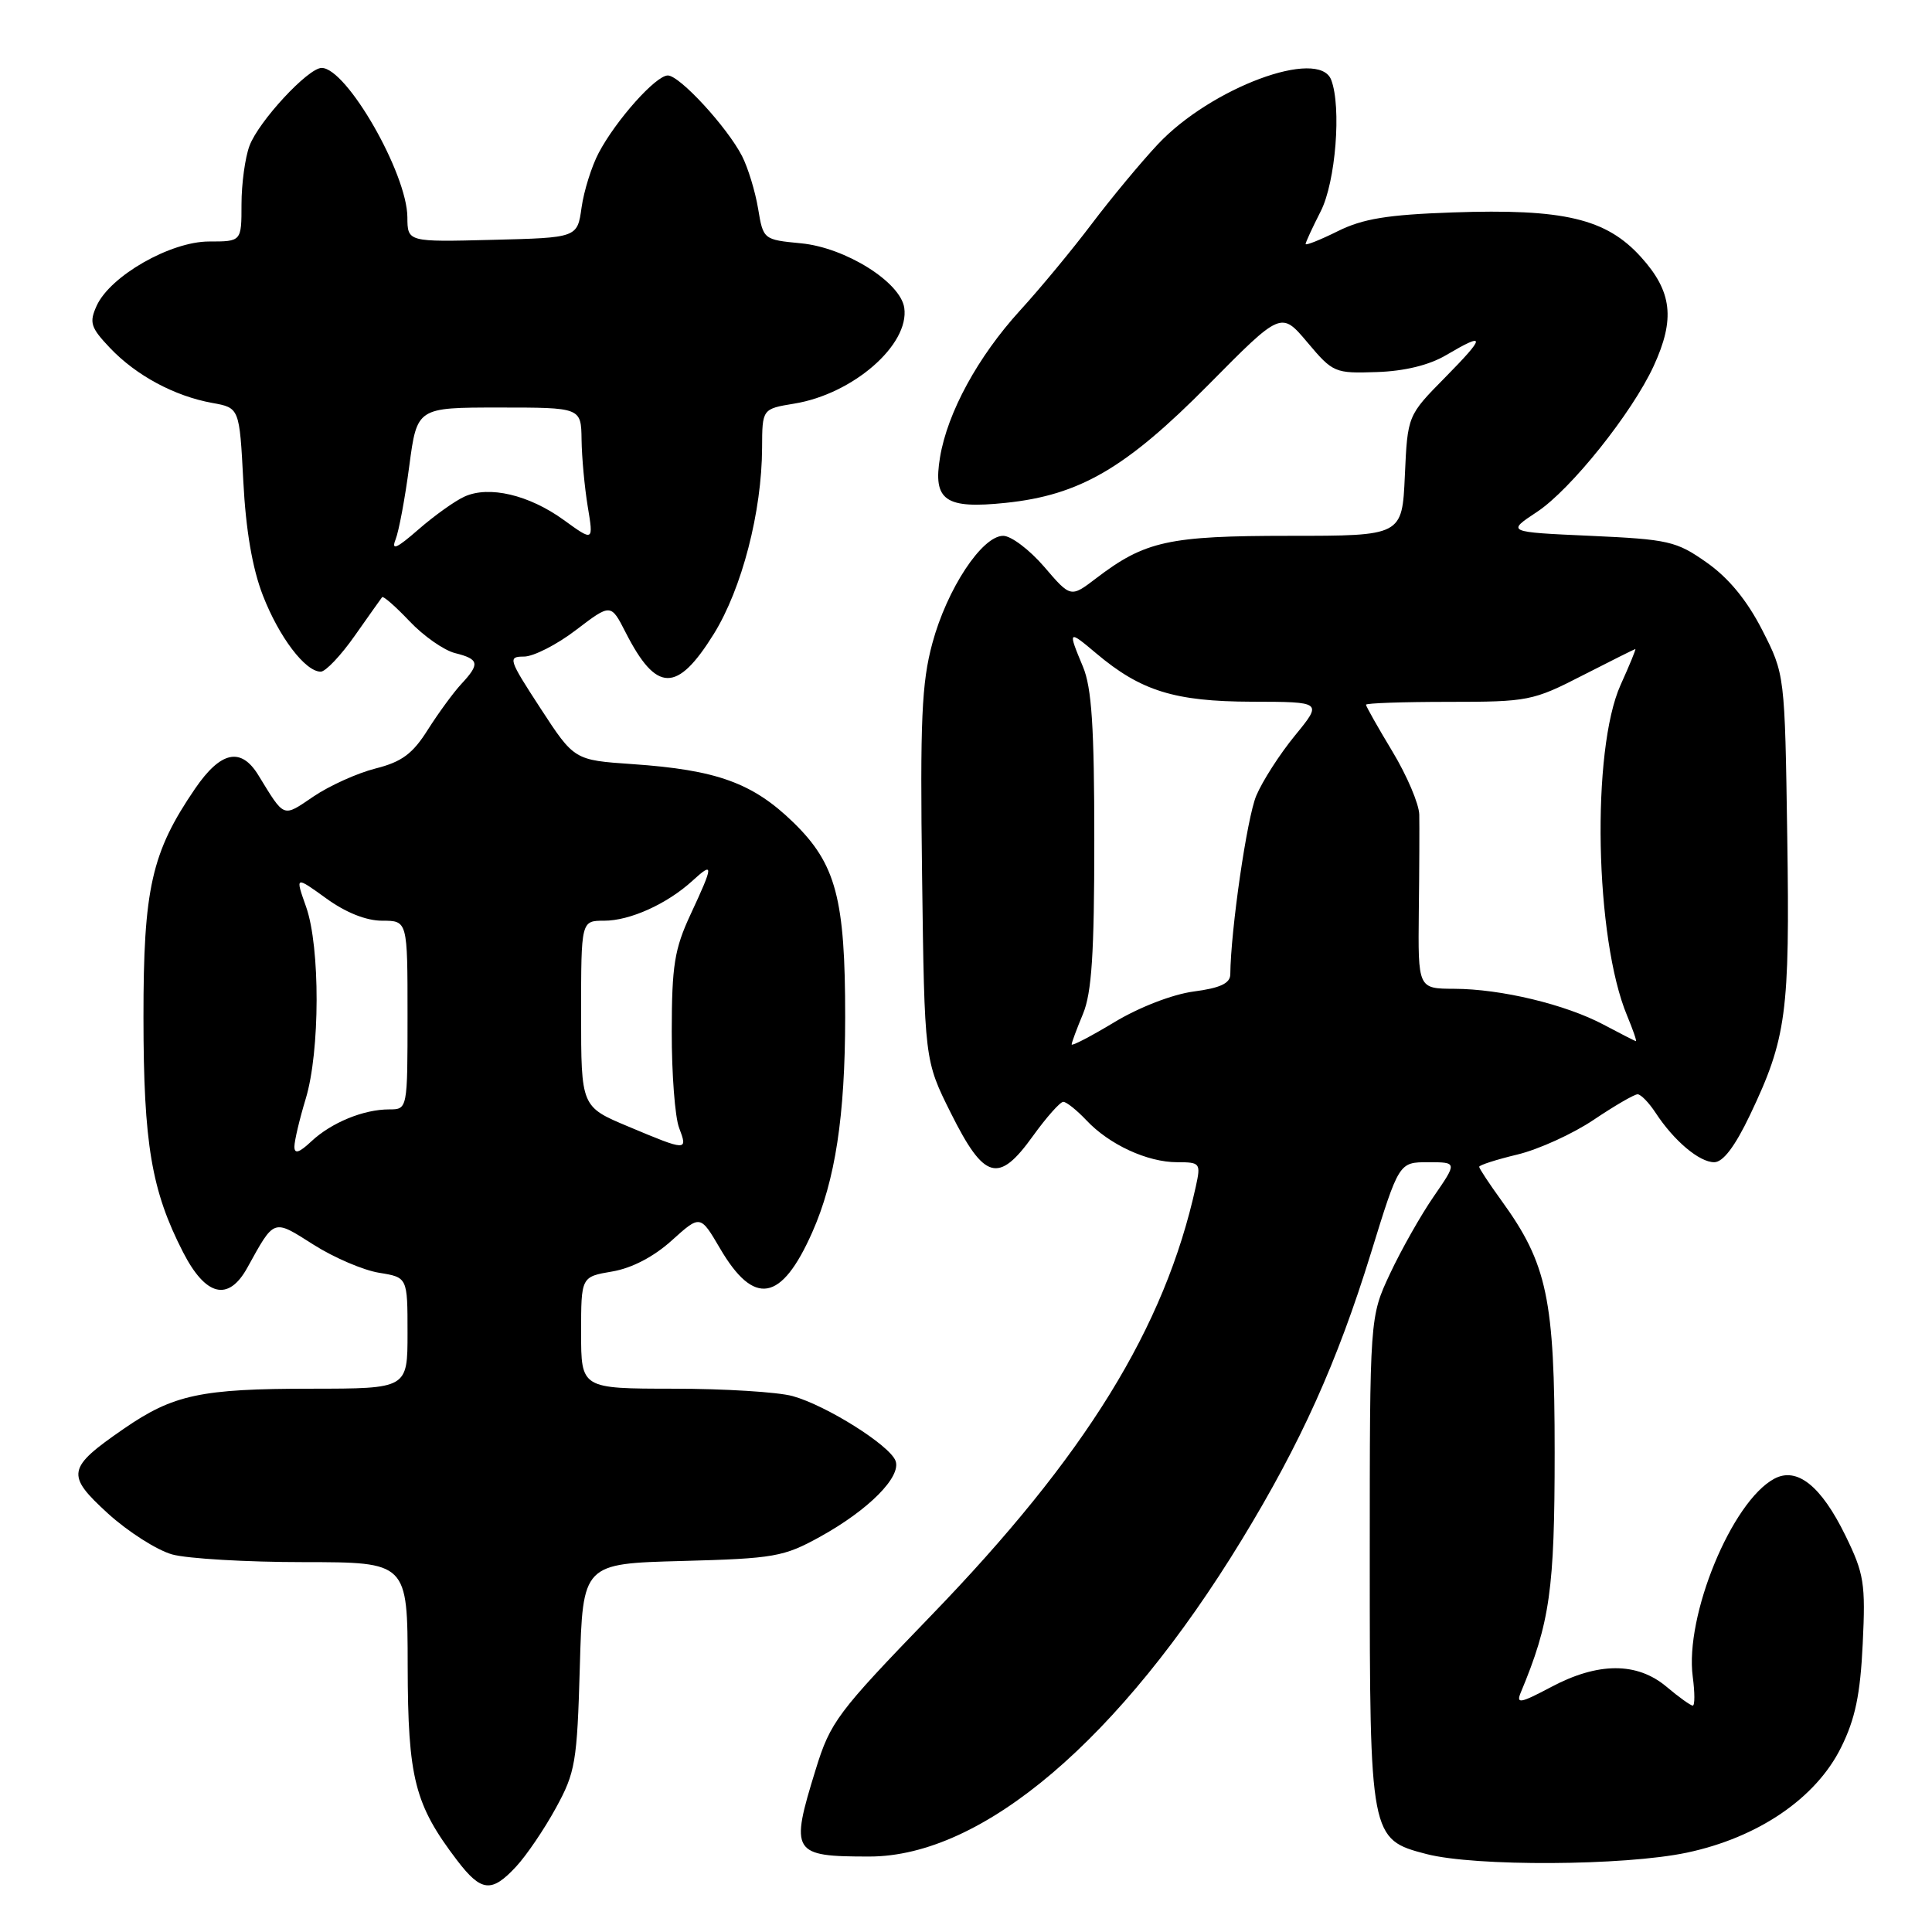 <?xml version="1.0" encoding="UTF-8" standalone="no"?>
<!DOCTYPE svg PUBLIC "-//W3C//DTD SVG 1.1//EN" "http://www.w3.org/Graphics/SVG/1.1/DTD/svg11.dtd" >
<svg xmlns="http://www.w3.org/2000/svg" xmlns:xlink="http://www.w3.org/1999/xlink" version="1.1" viewBox="0 0 256 256">
 <g >
 <path fill="currentColor"
d=" M 68.39 247.33 C 69.75 245.87 72.12 242.38 73.65 239.58 C 76.24 234.86 76.47 233.52 76.83 220.85 C 77.22 207.19 77.22 207.19 90.36 206.84 C 102.61 206.51 103.85 206.29 108.68 203.62 C 115.10 200.07 119.47 195.67 118.66 193.56 C 117.87 191.49 109.50 186.23 105.03 184.99 C 103.09 184.45 95.99 184.01 89.25 184.01 C 77.00 184.00 77.00 184.00 77.00 176.59 C 77.00 169.18 77.00 169.18 81.12 168.48 C 83.72 168.04 86.62 166.53 89.01 164.37 C 92.79 160.96 92.79 160.96 95.40 165.41 C 99.93 173.15 103.54 172.52 107.63 163.28 C 110.68 156.41 111.98 147.88 111.99 134.80 C 112.00 119.08 110.78 114.48 105.13 108.98 C 99.74 103.74 94.99 102.02 83.81 101.25 C 76.09 100.72 76.09 100.72 71.62 93.86 C 67.38 87.35 67.26 87.00 69.43 87.00 C 70.68 87.00 73.79 85.42 76.32 83.48 C 80.94 79.96 80.94 79.96 82.90 83.80 C 86.98 91.80 89.71 91.85 94.59 83.99 C 98.31 77.98 100.95 67.79 100.98 59.34 C 101.00 54.18 101.00 54.18 105.25 53.48 C 113.03 52.21 120.53 45.68 119.82 40.79 C 119.32 37.37 112.01 32.80 106.14 32.24 C 101.16 31.76 101.13 31.74 100.45 27.63 C 100.07 25.36 99.12 22.24 98.33 20.69 C 96.36 16.85 90.06 10.00 88.49 10.00 C 86.90 10.00 81.62 15.92 79.33 20.26 C 78.39 22.04 77.37 25.30 77.06 27.50 C 76.50 31.50 76.50 31.50 65.25 31.78 C 54.00 32.07 54.00 32.07 53.98 28.78 C 53.94 22.97 45.92 9.00 42.62 9.00 C 40.83 9.00 34.28 16.06 33.06 19.32 C 32.48 20.86 32.00 24.35 32.00 27.07 C 32.00 32.00 32.00 32.00 27.70 32.00 C 22.59 32.00 14.61 36.56 12.81 40.51 C 11.80 42.74 12.00 43.39 14.58 46.11 C 18.04 49.75 23.11 52.48 28.12 53.39 C 31.73 54.04 31.73 54.04 32.24 63.77 C 32.57 70.22 33.44 75.32 34.83 78.89 C 36.97 84.41 40.45 89.00 42.50 89.00 C 43.14 89.00 45.17 86.86 47.00 84.25 C 48.84 81.64 50.47 79.33 50.63 79.13 C 50.78 78.93 52.41 80.36 54.26 82.31 C 56.10 84.26 58.82 86.17 60.30 86.54 C 63.50 87.34 63.62 87.96 61.12 90.64 C 60.09 91.75 58.10 94.47 56.69 96.69 C 54.68 99.89 53.24 100.95 49.76 101.83 C 47.35 102.44 43.65 104.11 41.54 105.54 C 37.42 108.33 37.76 108.46 34.23 102.71 C 31.93 98.96 29.25 99.53 25.85 104.50 C 20.07 112.96 19.00 117.72 19.01 134.84 C 19.02 151.58 20.07 157.76 24.26 165.93 C 27.26 171.77 30.26 172.50 32.76 168.00 C 36.41 161.40 36.14 161.50 41.55 164.93 C 44.26 166.65 48.17 168.32 50.24 168.65 C 54.00 169.26 54.00 169.26 54.00 176.63 C 54.00 184.00 54.00 184.00 41.25 184.01 C 26.61 184.01 22.97 184.79 16.40 189.32 C 8.86 194.52 8.69 195.42 14.31 200.55 C 16.96 202.96 20.79 205.40 22.81 205.97 C 24.84 206.53 32.69 206.99 40.25 206.99 C 54.00 207.00 54.00 207.00 54.02 220.75 C 54.05 235.64 54.93 239.10 60.57 246.51 C 63.77 250.70 65.14 250.84 68.39 247.33 Z  M 223.50 245.49 C 232.97 243.49 240.62 238.28 243.95 231.55 C 245.83 227.77 246.50 224.53 246.82 217.81 C 247.21 209.81 247.00 208.52 244.53 203.47 C 241.31 196.88 238.11 194.33 235.10 195.94 C 229.46 198.97 223.22 214.13 224.30 222.19 C 224.58 224.29 224.58 226.00 224.30 226.00 C 224.02 226.00 222.45 224.88 220.82 223.50 C 216.92 220.22 211.75 220.23 205.53 223.54 C 201.46 225.70 200.87 225.81 201.50 224.29 C 205.38 215.00 206.00 210.62 206.00 192.45 C 206.00 172.12 205.02 167.47 198.97 159.11 C 197.34 156.86 196.00 154.83 196.00 154.61 C 196.00 154.38 198.28 153.65 201.07 152.98 C 203.86 152.31 208.41 150.24 211.17 148.38 C 213.94 146.52 216.55 145.00 216.99 145.00 C 217.42 145.00 218.49 146.10 219.38 147.46 C 221.81 151.17 225.17 154.00 227.14 154.00 C 228.31 154.00 229.89 151.92 231.88 147.75 C 236.73 137.56 237.17 134.25 236.82 110.86 C 236.50 89.35 236.50 89.35 233.49 83.46 C 231.48 79.53 229.04 76.57 226.15 74.54 C 222.12 71.70 221.09 71.47 210.73 71.00 C 199.62 70.50 199.62 70.50 203.66 67.83 C 208.13 64.88 216.26 54.71 219.12 48.50 C 221.99 42.26 221.57 38.63 217.44 34.06 C 212.83 28.96 207.21 27.63 192.44 28.15 C 183.86 28.45 180.58 28.98 177.25 30.64 C 174.91 31.80 173.00 32.56 173.00 32.33 C 173.00 32.11 173.90 30.16 175.00 28.00 C 176.98 24.13 177.77 14.18 176.39 10.58 C 174.75 6.31 160.44 11.63 153.41 19.13 C 151.15 21.54 147.23 26.27 144.68 29.64 C 142.13 33.02 137.85 38.20 135.16 41.14 C 129.58 47.26 125.55 54.65 124.56 60.58 C 123.60 66.33 125.25 67.47 133.27 66.63 C 143.06 65.61 149.18 62.05 160.13 50.98 C 169.76 41.24 169.76 41.24 173.24 45.37 C 176.62 49.39 176.87 49.49 182.43 49.30 C 186.11 49.18 189.39 48.38 191.63 47.05 C 196.92 43.93 196.89 44.53 191.47 50.03 C 186.51 55.06 186.51 55.06 186.15 63.03 C 185.79 71.00 185.79 71.00 170.86 71.00 C 154.83 71.00 151.73 71.68 145.24 76.63 C 141.87 79.20 141.87 79.20 138.36 75.10 C 136.42 72.85 133.98 71.00 132.93 71.00 C 130.12 71.00 125.48 78.04 123.54 85.24 C 122.12 90.49 121.91 95.44 122.18 116.00 C 122.50 140.50 122.50 140.50 126.00 147.50 C 130.42 156.35 132.31 156.88 136.86 150.54 C 138.66 148.04 140.47 146.00 140.89 146.00 C 141.31 146.00 142.68 147.10 143.95 148.44 C 146.97 151.66 152.03 154.00 155.98 154.00 C 159.04 154.00 159.13 154.12 158.45 157.23 C 154.34 175.92 143.87 192.89 123.33 214.12 C 110.95 226.93 110.03 228.15 108.08 234.48 C 104.66 245.54 104.95 246.00 115.19 246.00 C 130.19 246.00 148.40 230.51 164.56 204.00 C 172.38 191.17 177.18 180.52 181.64 166.09 C 185.37 154.00 185.37 154.00 189.23 154.00 C 193.10 154.00 193.10 154.00 189.98 158.53 C 188.26 161.02 185.65 165.64 184.18 168.78 C 181.50 174.50 181.50 174.50 181.50 206.50 C 181.50 243.47 181.55 243.73 189.01 245.67 C 195.44 247.34 215.20 247.24 223.50 245.49 Z  M 39.01 151.92 C 39.02 151.14 39.69 148.29 40.51 145.59 C 42.41 139.33 42.44 125.49 40.56 120.16 C 39.11 116.07 39.11 116.07 43.21 119.03 C 45.81 120.92 48.52 122.00 50.65 122.00 C 54.00 122.00 54.00 122.00 54.00 134.50 C 54.00 147.00 54.00 147.00 51.57 147.00 C 48.17 147.00 43.91 148.75 41.25 151.24 C 39.63 152.76 39.00 152.95 39.01 151.92 Z  M 83.25 149.27 C 77.00 146.65 77.00 146.65 77.00 134.32 C 77.00 122.00 77.00 122.00 80.05 122.00 C 83.48 122.00 88.39 119.78 91.75 116.71 C 94.59 114.11 94.57 114.58 91.51 121.15 C 89.37 125.74 89.02 127.94 89.01 136.68 C 89.00 142.29 89.44 148.02 89.98 149.43 C 91.16 152.55 91.06 152.55 83.25 149.27 Z  M 52.41 71.50 C 52.85 70.40 53.67 66.01 54.23 61.75 C 55.26 54.00 55.26 54.00 66.13 54.00 C 77.00 54.00 77.00 54.00 77.06 58.25 C 77.09 60.59 77.46 64.58 77.88 67.13 C 78.65 71.76 78.65 71.76 74.70 68.90 C 70.10 65.57 64.80 64.32 61.55 65.80 C 60.28 66.37 57.53 68.34 55.43 70.17 C 52.57 72.67 51.82 73.00 52.41 71.50 Z  M 142.00 138.39 C 142.00 138.14 142.68 136.32 143.50 134.35 C 144.66 131.57 145.00 126.34 145.00 111.35 C 145.00 96.35 144.66 91.12 143.50 88.35 C 141.47 83.49 141.53 83.43 145.25 86.57 C 151.17 91.56 155.64 92.95 165.87 92.98 C 175.24 93.00 175.24 93.00 171.59 97.46 C 169.58 99.91 167.27 103.51 166.46 105.44 C 165.23 108.37 163.08 123.19 163.02 129.12 C 163.00 130.30 161.68 130.92 158.17 131.38 C 155.38 131.75 150.95 133.46 147.67 135.44 C 144.55 137.32 142.00 138.65 142.00 138.39 Z  M 212.50 135.78 C 207.44 133.09 198.90 131.04 192.69 131.02 C 187.89 131.00 187.89 131.00 188.00 120.75 C 188.07 115.11 188.09 109.35 188.06 107.94 C 188.03 106.53 186.43 102.77 184.50 99.57 C 182.57 96.37 181.00 93.59 181.00 93.38 C 181.00 93.17 185.92 93.00 191.94 93.00 C 202.47 93.00 203.13 92.87 209.69 89.50 C 213.44 87.58 216.59 86.01 216.69 86.00 C 216.80 86.00 215.92 88.14 214.74 90.75 C 210.84 99.40 211.33 124.37 215.60 134.58 C 216.38 136.46 216.91 137.98 216.76 137.96 C 216.62 137.93 214.70 136.95 212.50 135.78 Z "/>
</g>
</svg>
